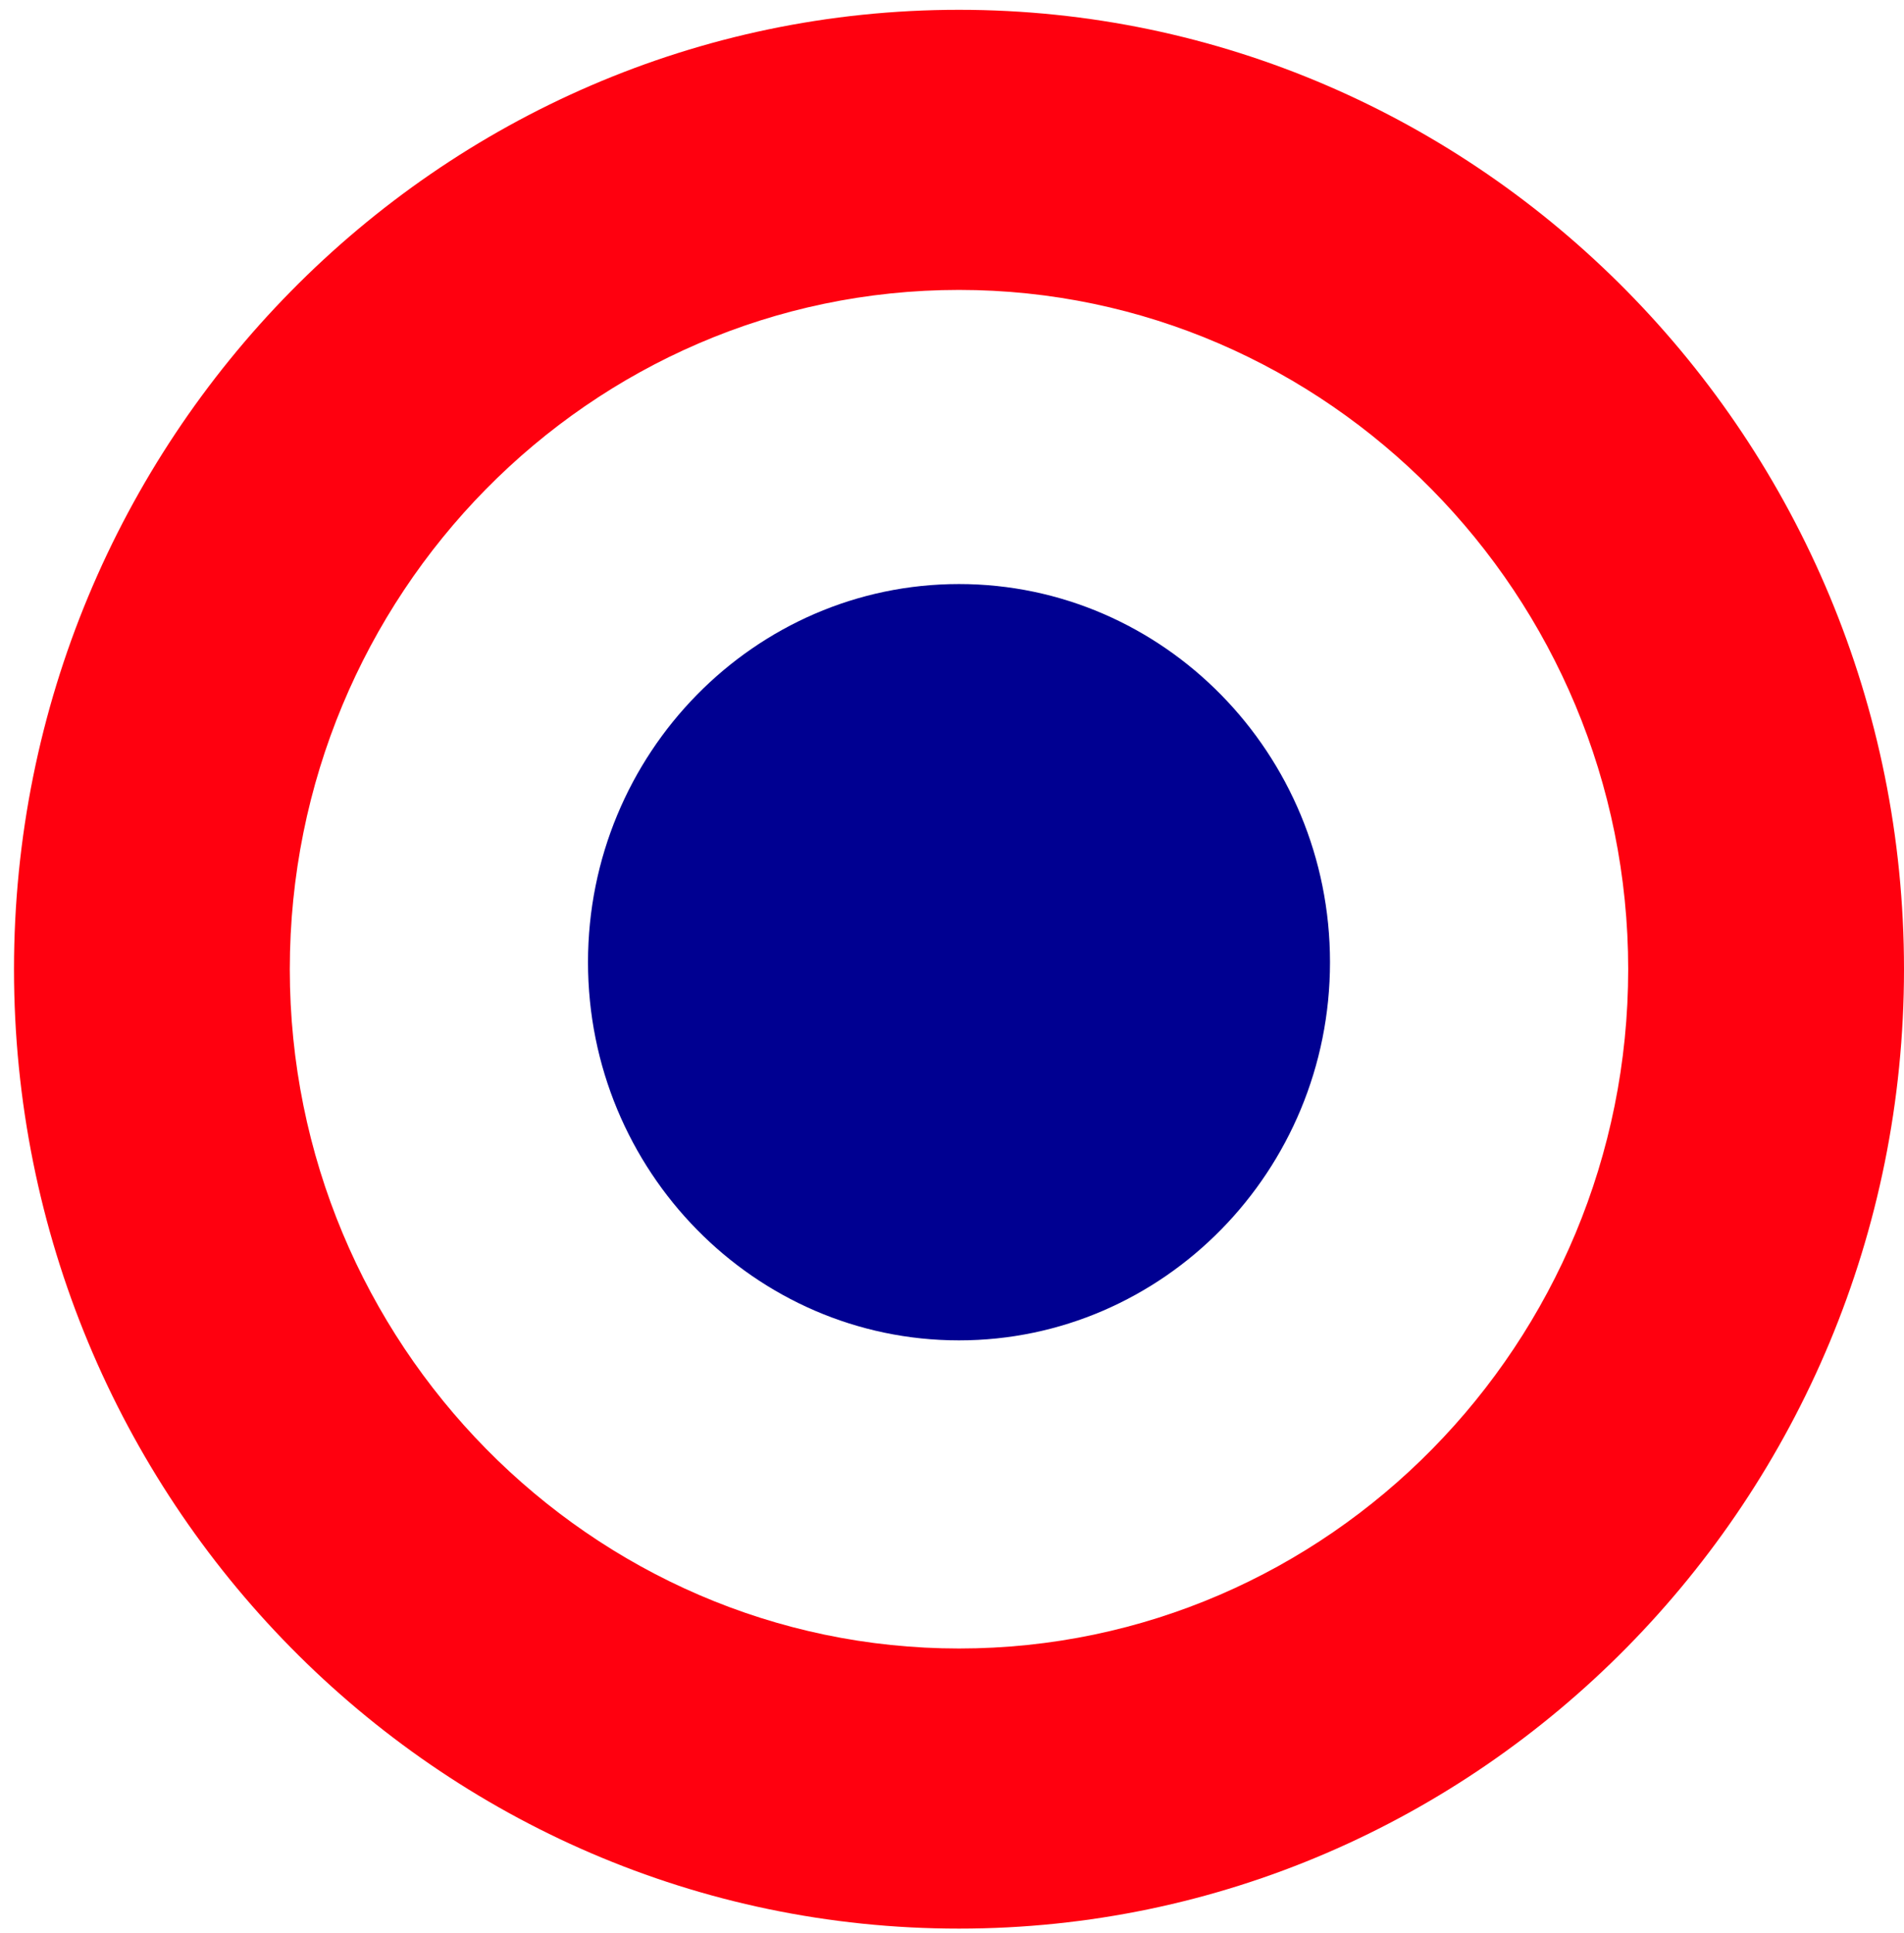 <?xml version="1.0" encoding="utf-8"?>
<!-- Generator: Adobe Illustrator 27.8.0, SVG Export Plug-In . SVG Version: 6.00 Build 0)  -->
<svg version="1.1" id="Calque_1" xmlns="http://www.w3.org/2000/svg" xmlns:xlink="http://www.w3.org/1999/xlink" x="0px" y="0px"
	 viewBox="0 0 136 138" style="enable-background:new 0 0 136 138;" xml:space="preserve">
<style type="text/css">
	.st0{fill:#FF000F;}
	.st1{fill:#000091;}
</style>
<path class="st0" d="M68.5,20.7c-26.4,0-47.8,21.8-47.8,48.5s21.5,48.5,47.8,48.5c26.4,0,47.8-21.8,47.8-48.5S94.8,20.7,68.5,20.7z
	 M68.5,137.7C31.2,137.7,1,107,1,69.2C1,31.5,31.2,0.7,68.5,0.7c37.2,0,67.5,30.7,67.5,68.5C136,107,105.7,137.7,68.5,137.7z"/>
<path class="st1" d="M68.5,95.7c-14.6,0-26.5-12.1-26.5-27s11.9-27,26.5-27c14.6,0,26.5,12.1,26.5,27S83.1,95.7,68.5,95.7z"/>
</svg>
